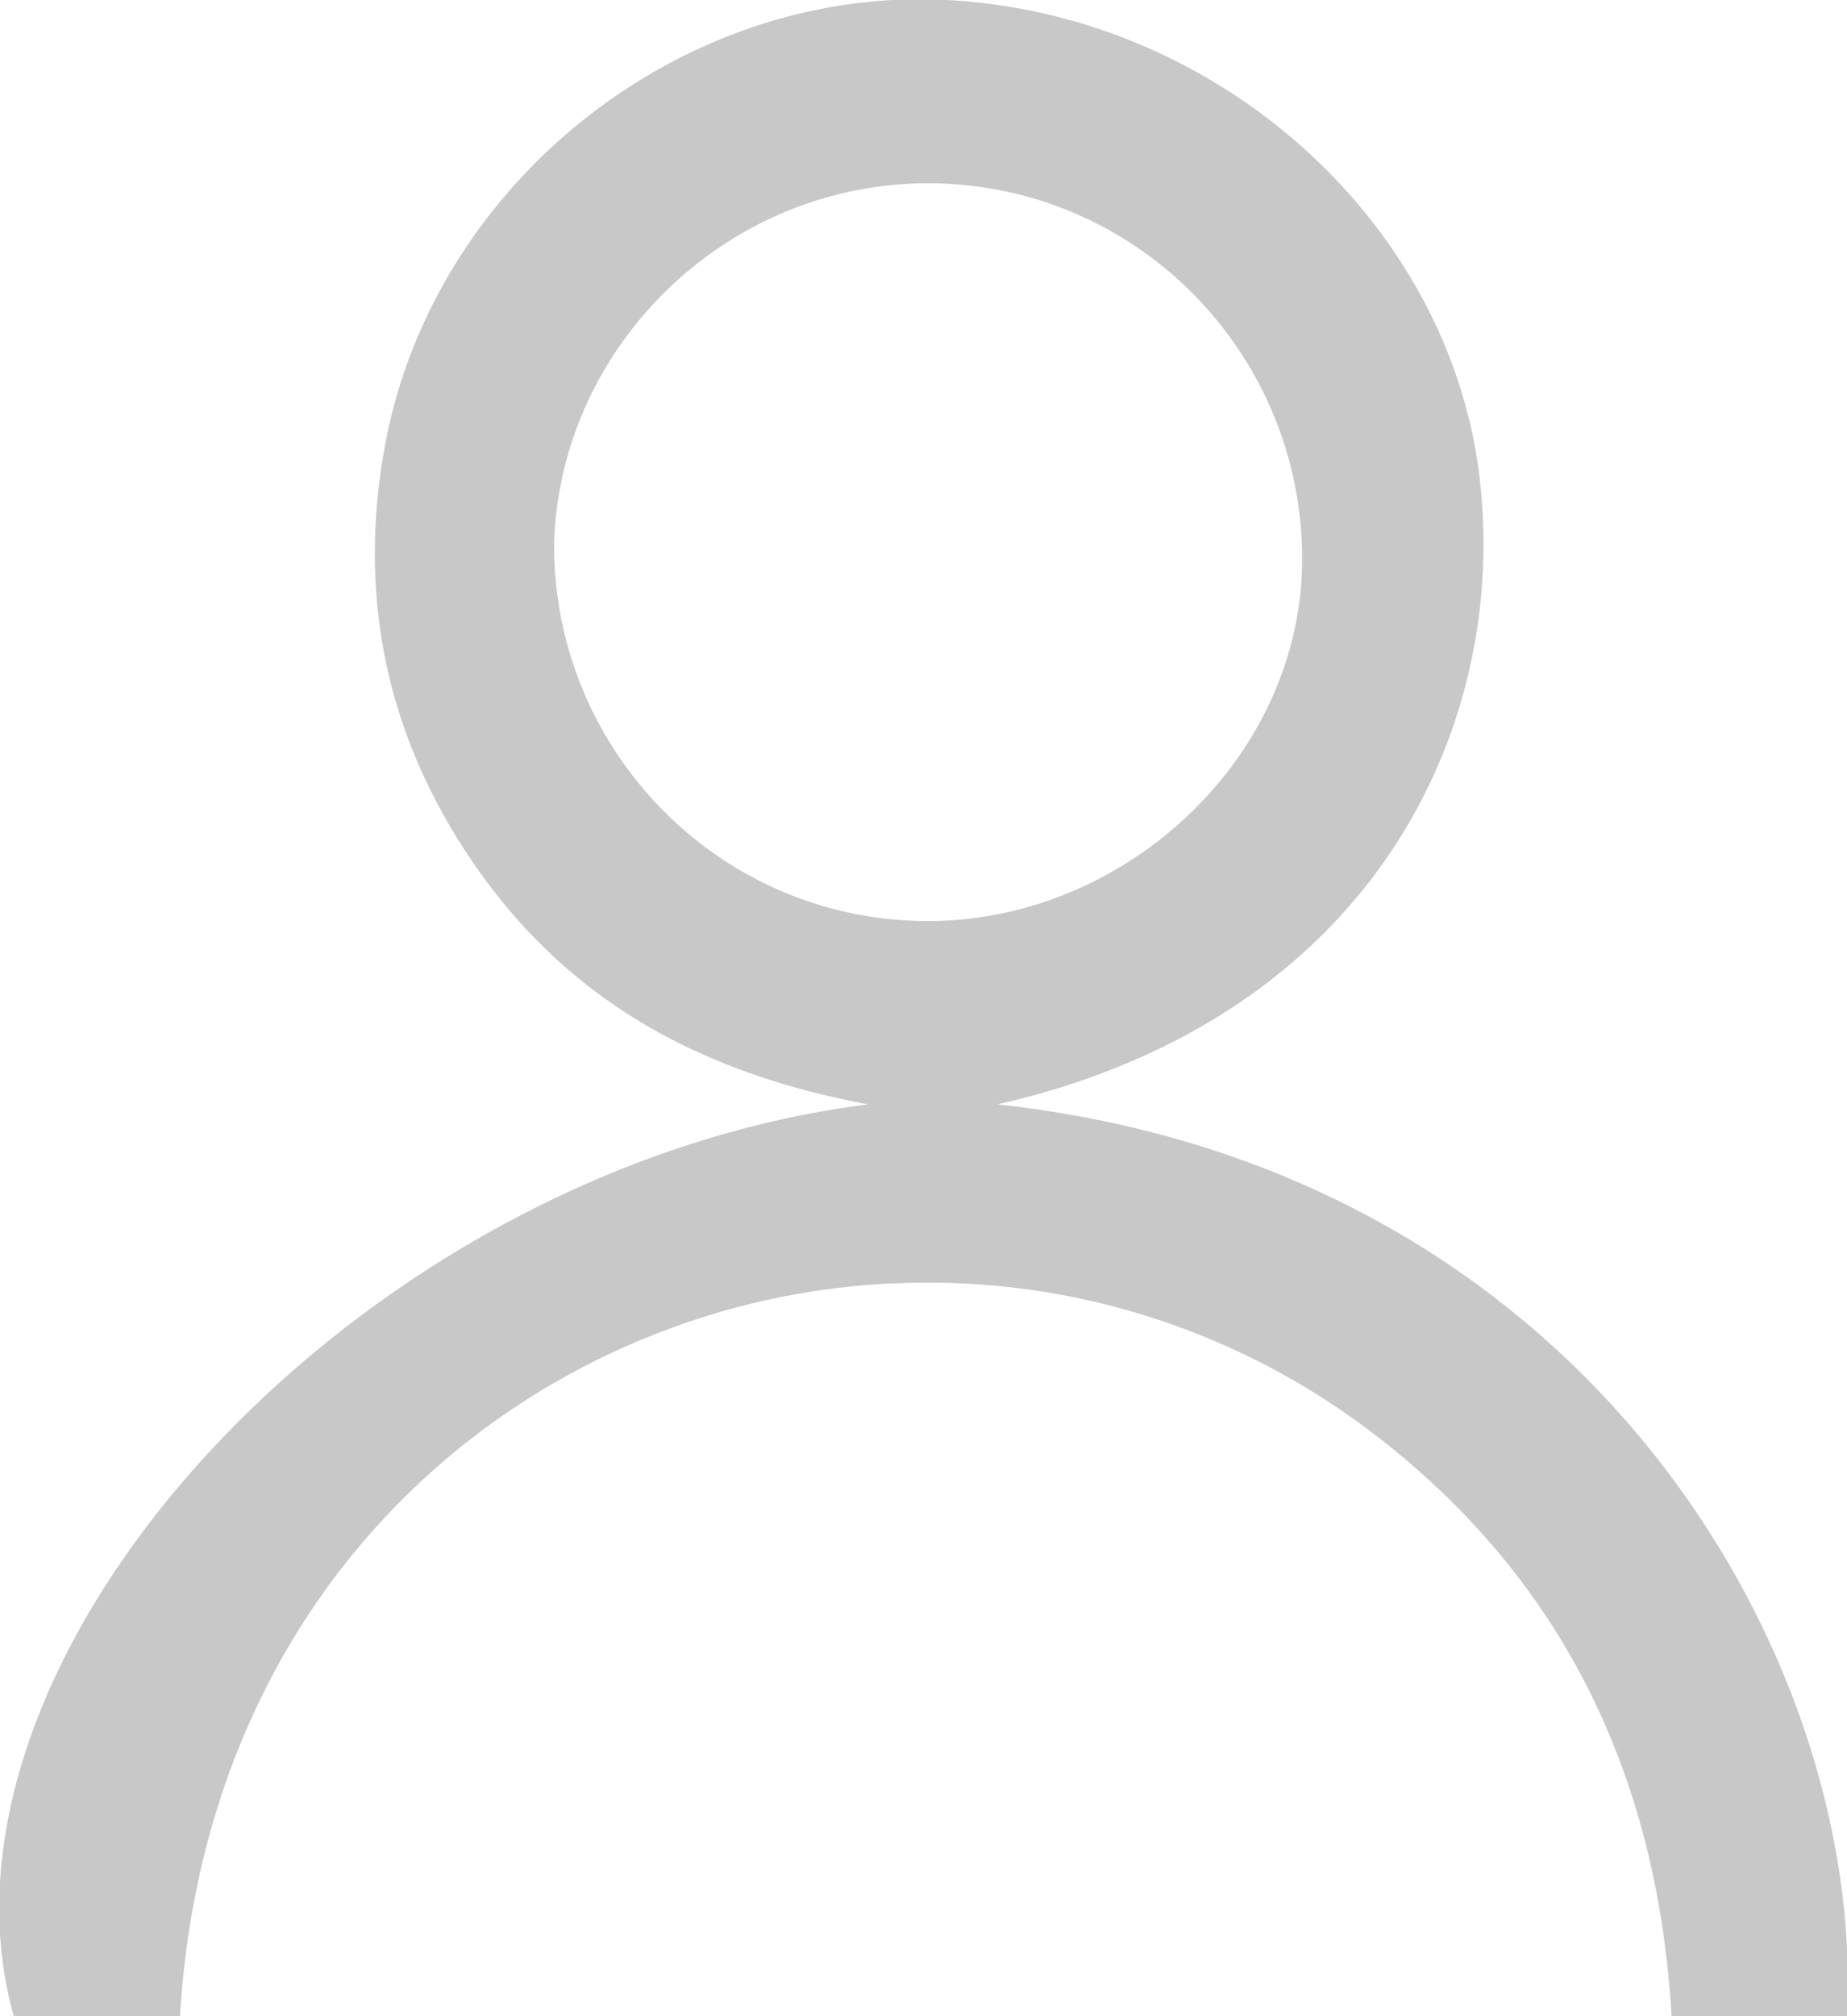 <svg width="11" height="12" fill="none" xmlns="http://www.w3.org/2000/svg"><g clip-path="url(#clip0)"><path d="M5.94 6.573c3.52.382 5.17 3.3 5.06 5.427H9.955c-.083-1.445-.66-2.645-1.843-3.518a4.364 4.364 0 0 0-2.722-.846C3.327 7.691 1.237 9.246 1.072 12h-.99C-.523 9.846 2.145 6.955 5.17 6.573c-1.018-.191-1.788-.627-2.338-1.418-.55-.791-.715-1.664-.522-2.591C2.64 1.036 4.097-.082 5.637 0 7.232.082 8.58 1.282 8.8 2.755c.22 1.5-.578 3.3-2.86 3.818zm-.413-1.091c1.183 0 2.228-.982 2.228-2.155 0-1.227-.99-2.236-2.228-2.236-1.21 0-2.2.982-2.227 2.155 0 1.227.99 2.236 2.227 2.236z" fill="#C8C8C8"/></g><defs><clipPath id="clip0"><path fill="#fff" d="M0 0h11v12H0z"/></clipPath></defs></svg>